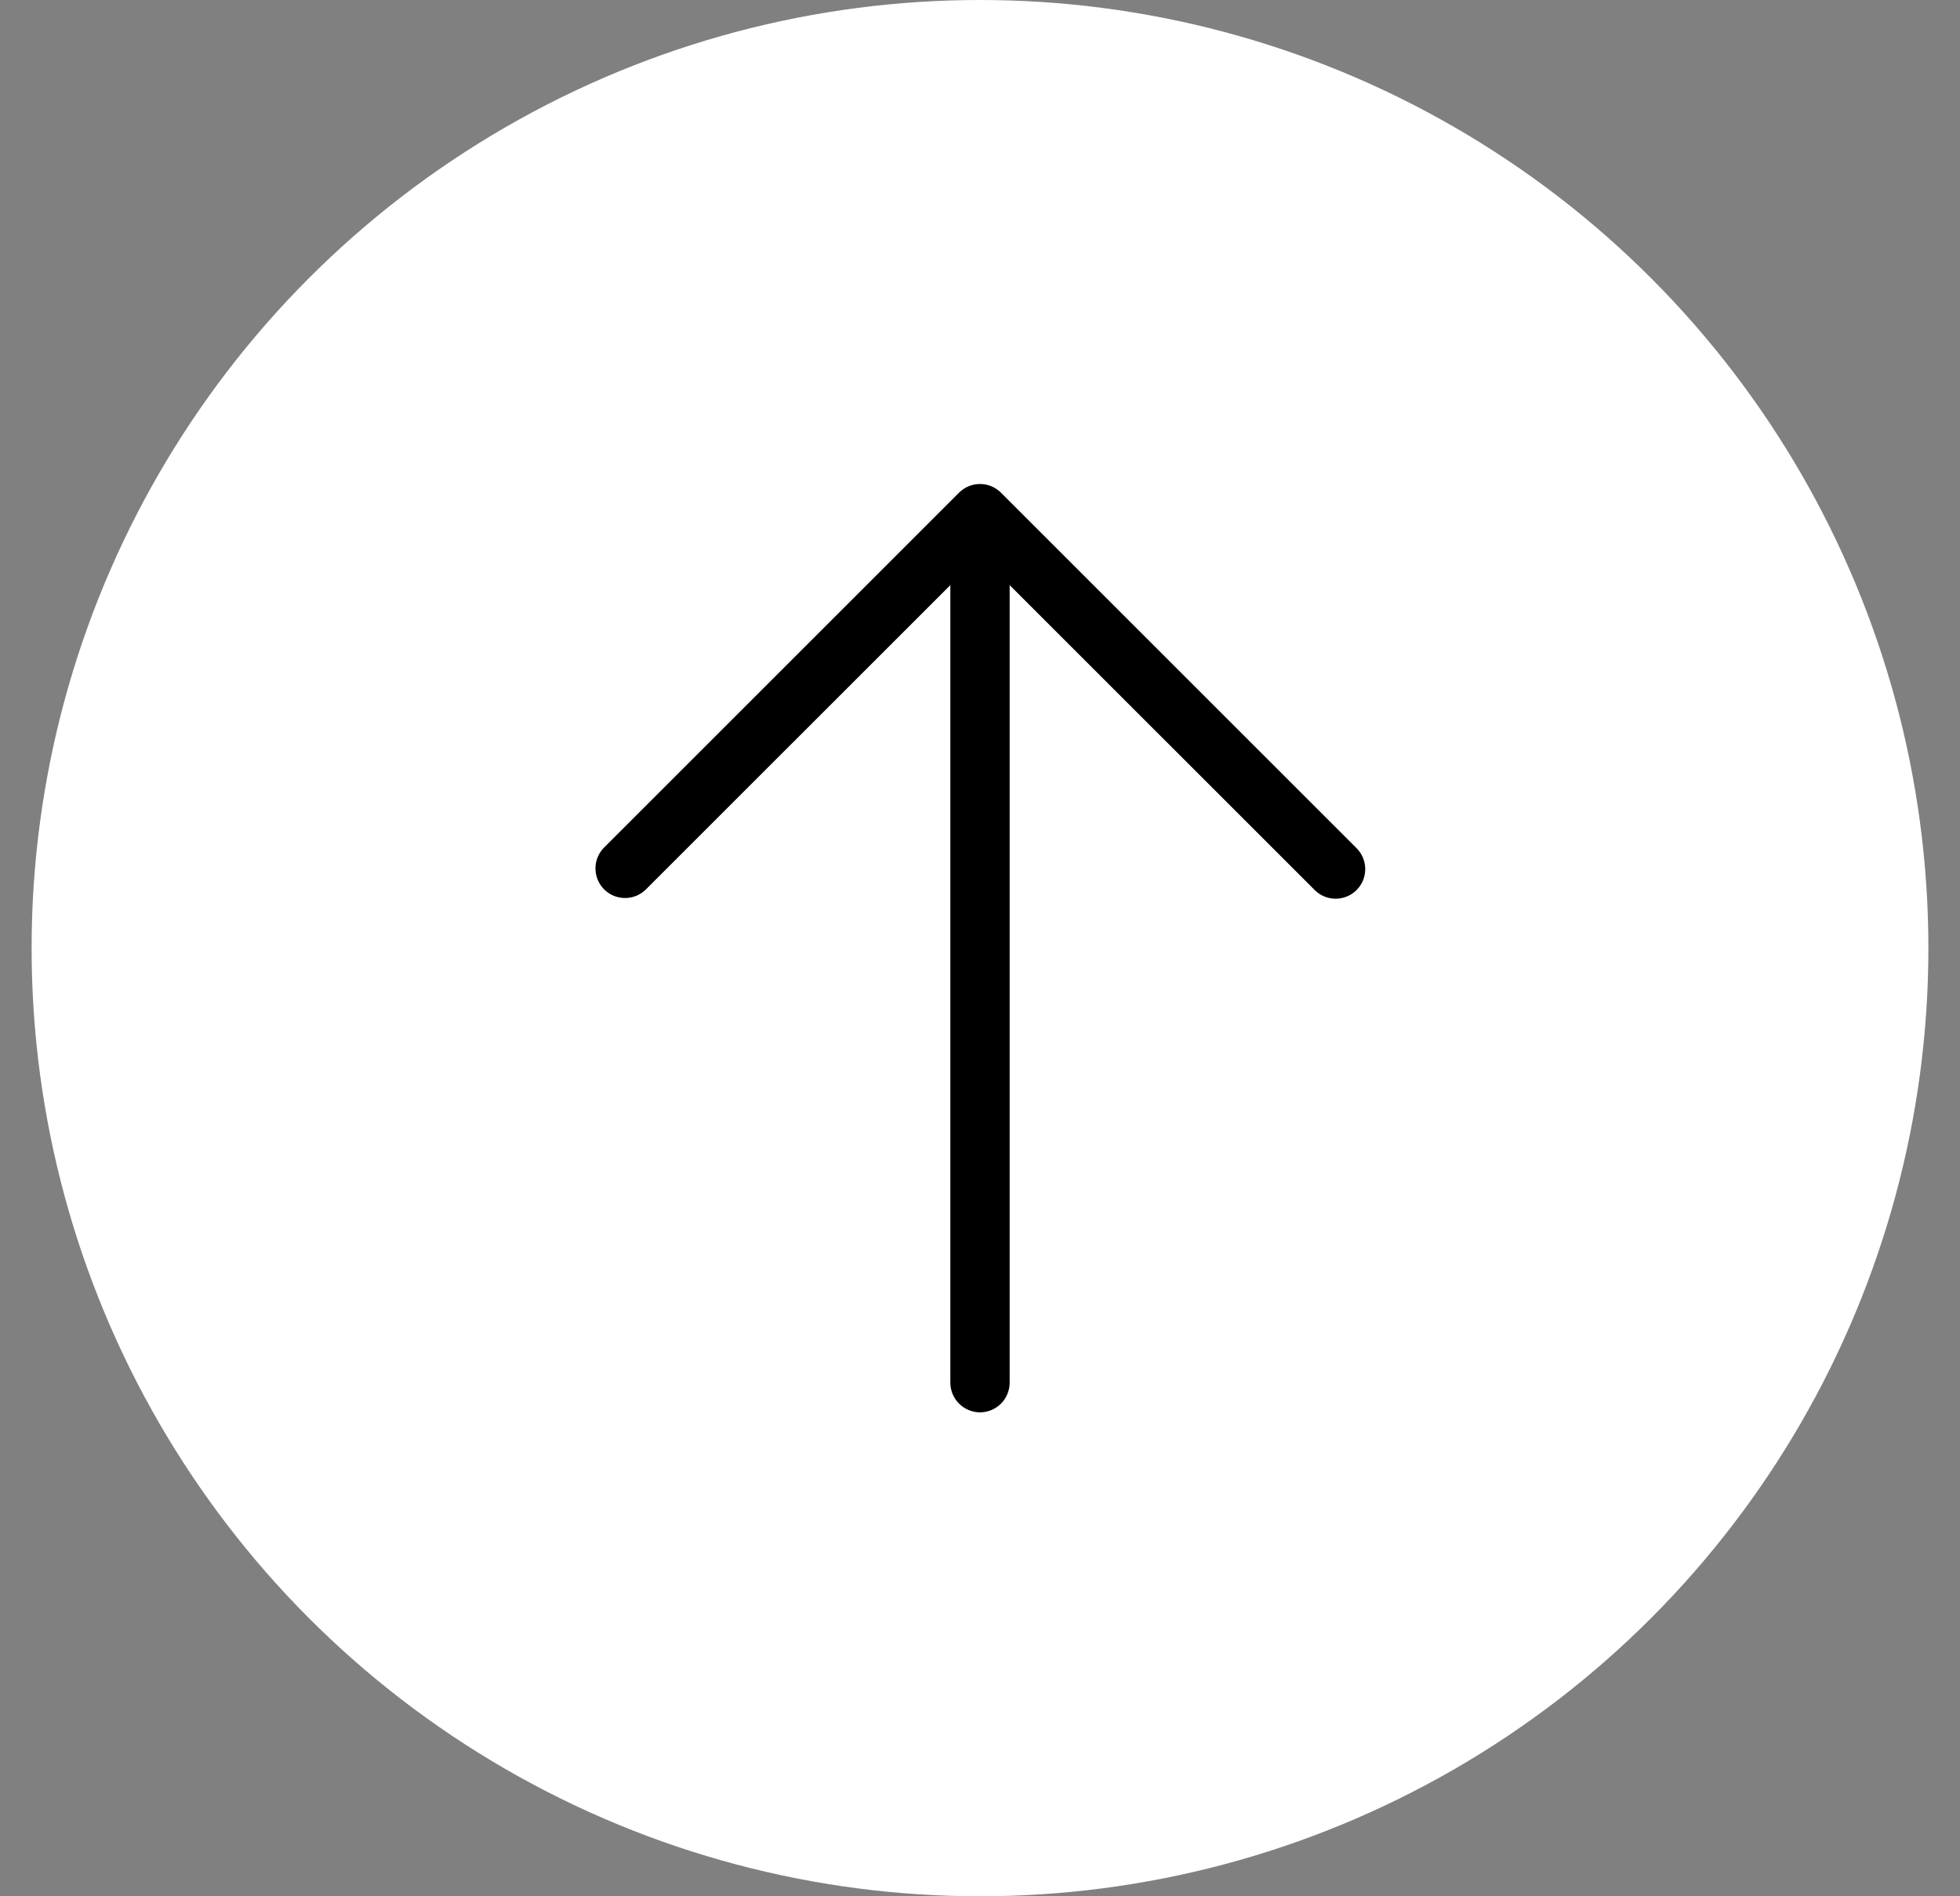 <svg width="31" height="30" viewBox="0 0 31 30" fill="none" xmlns="http://www.w3.org/2000/svg">
<rect x="0" y="0" width="31" height="30" fill="#808080" stroke="none"/>
<circle cx="15.5" cy="15" r="15" fill="white"/>
<path d="M21.456 14.081C21.368 14.169 21.249 14.218 21.125 14.218C21.001 14.218 20.882 14.169 20.794 14.081L15.969 9.257V21.875C15.969 21.999 15.919 22.119 15.832 22.206C15.744 22.294 15.624 22.344 15.5 22.344C15.376 22.344 15.257 22.294 15.169 22.206C15.081 22.119 15.031 21.999 15.031 21.875V9.257L10.206 14.081C10.117 14.164 10 14.209 9.878 14.207C9.757 14.205 9.641 14.156 9.555 14.07C9.469 13.984 9.42 13.868 9.418 13.746C9.416 13.625 9.461 13.508 9.544 13.419L15.169 7.794C15.257 7.706 15.376 7.657 15.5 7.657C15.624 7.657 15.743 7.706 15.831 7.794L21.456 13.419C21.544 13.507 21.593 13.626 21.593 13.75C21.593 13.874 21.544 13.993 21.456 14.081Z" fill="black"/>
</svg>
